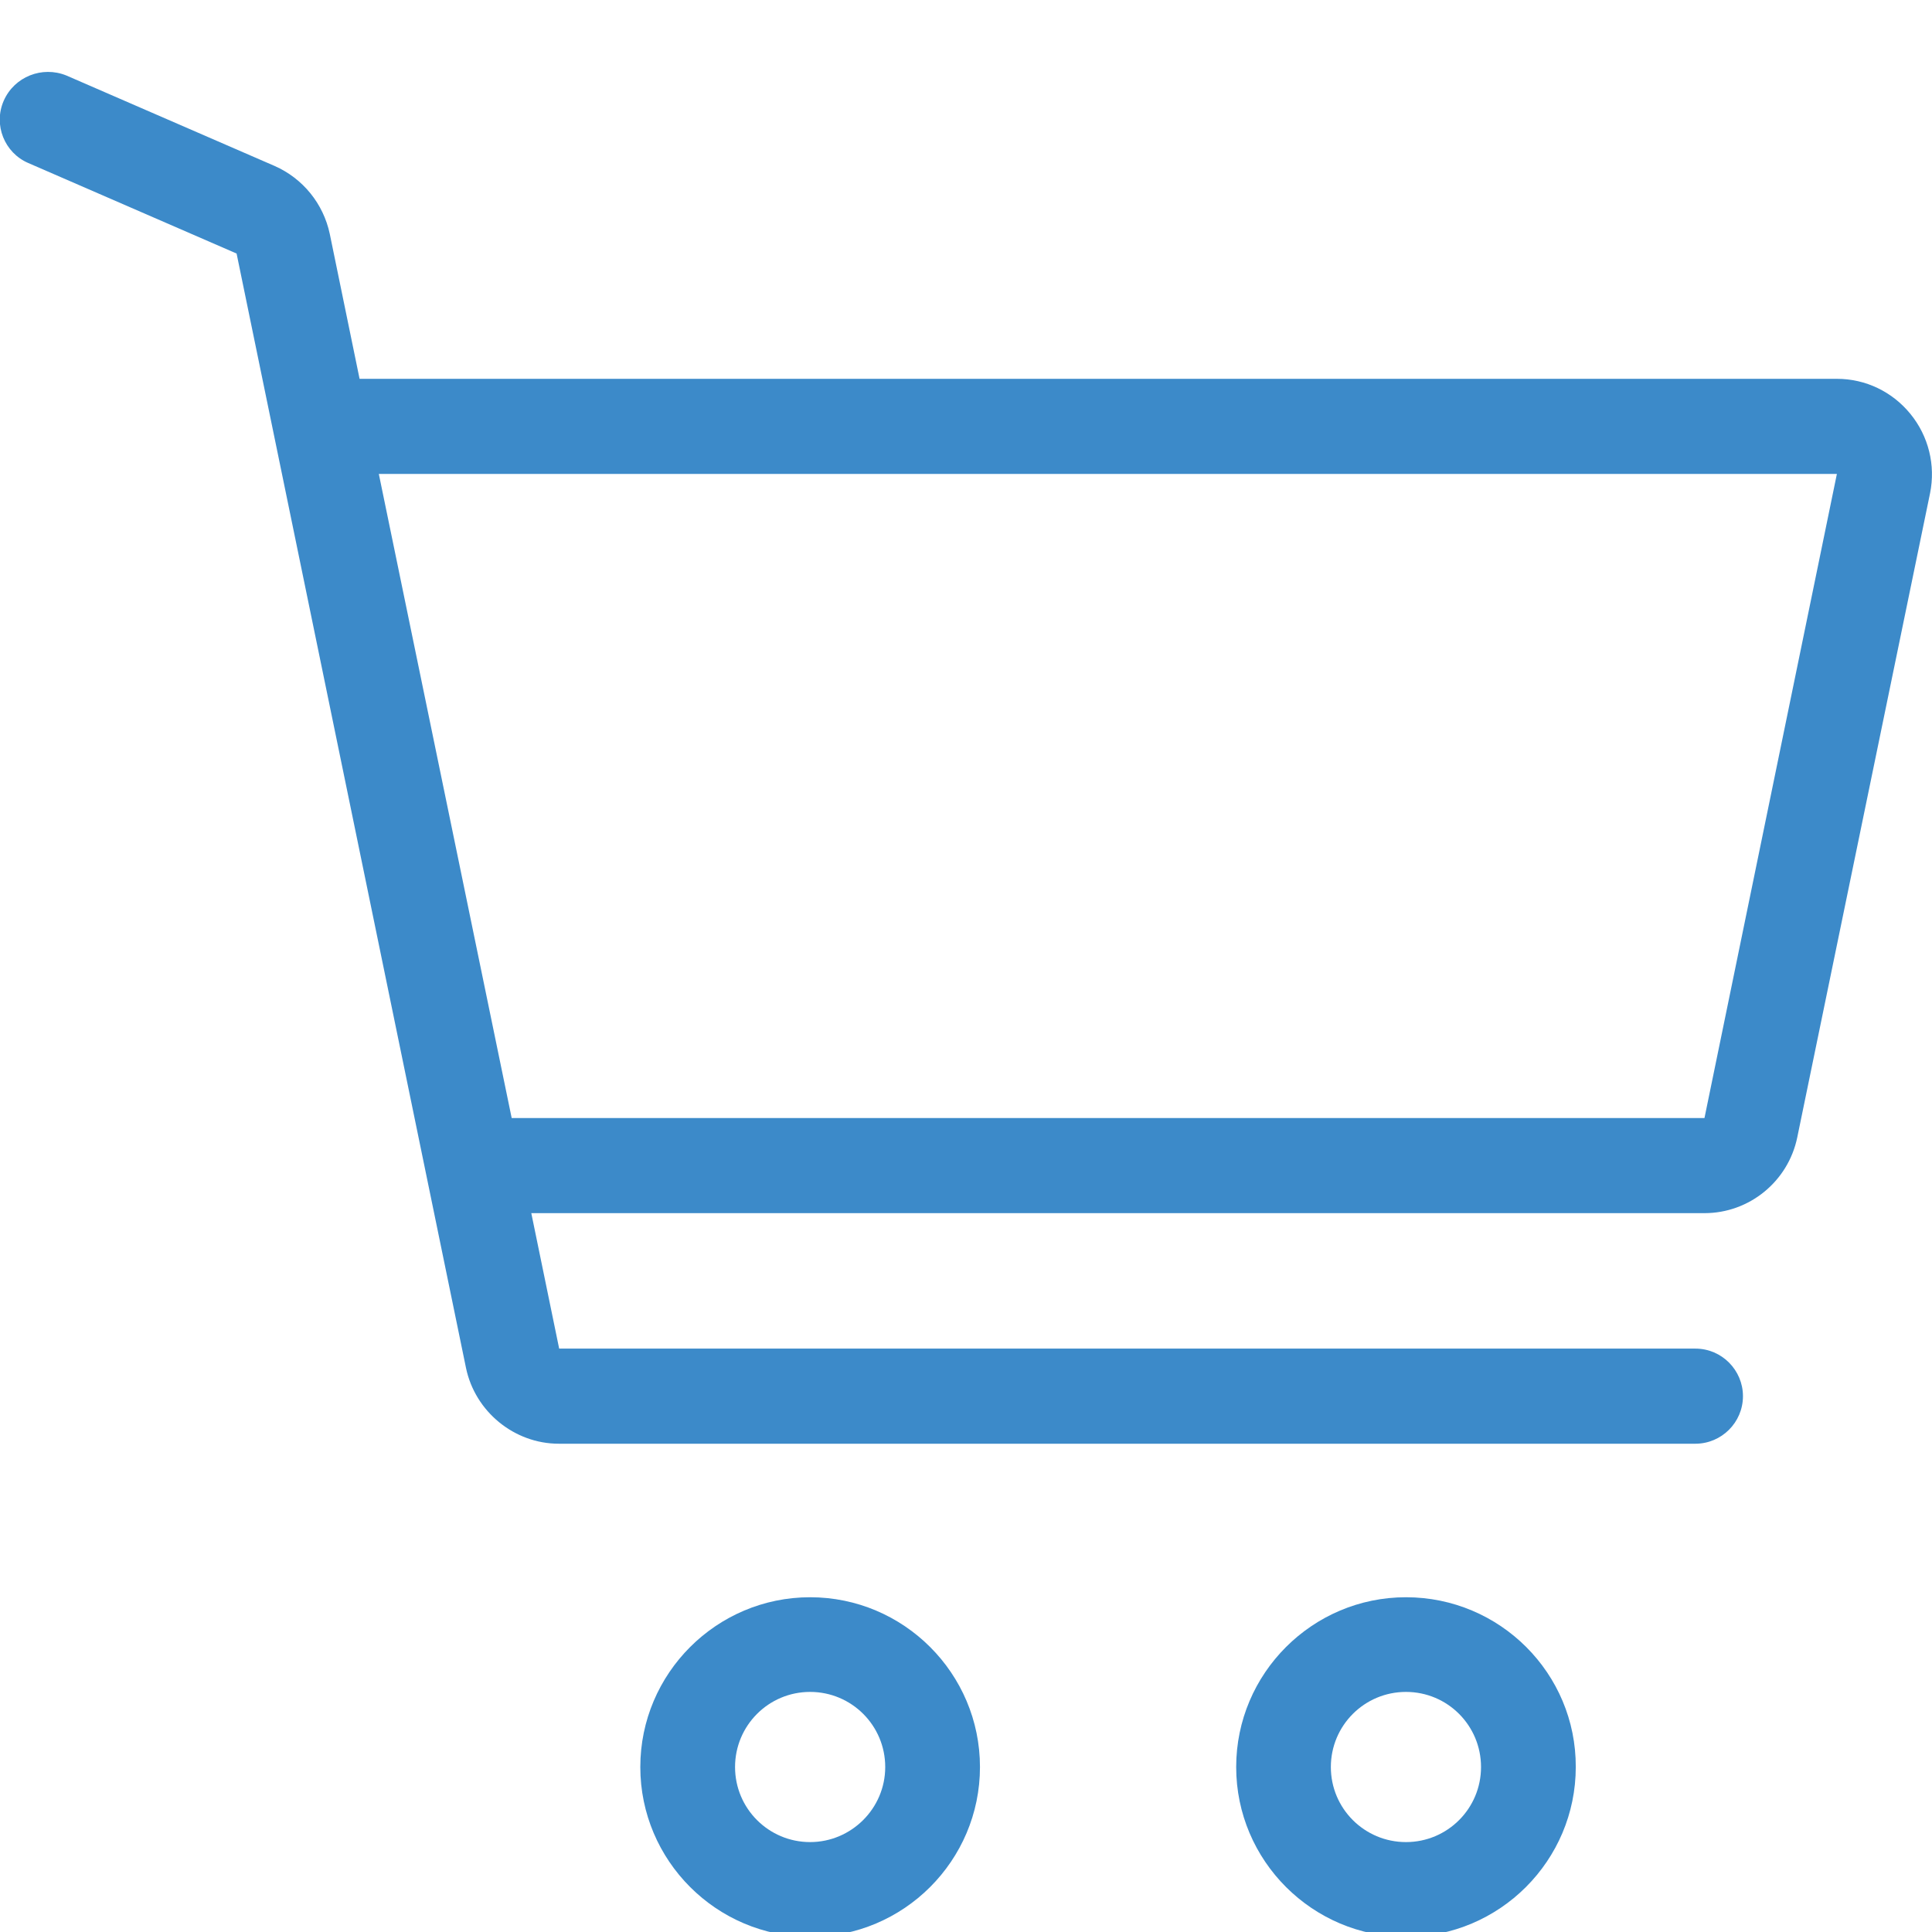 <svg width="26" height="26" viewBox="0 0 26 26" fill="none" xmlns="http://www.w3.org/2000/svg">
    <g clip-path="url(#clip0)">
        <path d="M10.902 21.495C9.643 21.495 8.617 22.52 8.617 23.78C8.617 25.039 9.643 26.065 10.902 26.065C12.162 26.065 13.188 25.039 13.188 23.78C13.188 22.52 12.162 21.495 10.902 21.495ZM10.902 24.79C10.344 24.79 9.892 24.338 9.892 23.78C9.892 23.221 10.344 22.769 10.902 22.769C11.461 22.769 11.913 23.221 11.913 23.78C11.913 24.338 11.456 24.79 10.902 24.79Z" fill="#3C8AC9"/>
        <path d="M18.921 21.495C17.662 21.495 16.636 22.52 16.636 23.78C16.636 25.039 17.662 26.065 18.921 26.065C20.18 26.065 21.206 25.039 21.206 23.78C21.211 22.52 20.185 21.495 18.921 21.495ZM18.921 24.79C18.362 24.79 17.91 24.338 17.91 23.78C17.91 23.221 18.362 22.769 18.921 22.769C19.48 22.769 19.931 23.221 19.931 23.78C19.931 24.338 19.48 24.79 18.921 24.79Z" fill="#3C8AC9"/>
        <path d="M25.71 5.571C25.466 5.271 25.106 5.098 24.72 5.098H4.839L4.438 3.148C4.352 2.742 4.077 2.402 3.697 2.234L0.893 1.016C0.568 0.884 0.193 1.031 0.05 1.356C-0.092 1.681 0.061 2.057 0.381 2.194L3.184 3.412L6.271 18.408C6.393 18.997 6.921 19.429 7.52 19.429H22.816C23.166 19.429 23.456 19.144 23.456 18.789C23.456 18.439 23.171 18.149 22.816 18.149H7.525L7.15 16.326H22.938C23.542 16.326 24.065 15.899 24.187 15.305L25.974 6.637C26.05 6.261 25.954 5.87 25.71 5.571ZM22.938 15.046H6.886L5.098 6.378H24.72L22.938 15.046Z" fill="#3C8AC9"/>
    </g>
    <defs>
        <clipPath id="clip0">
            <rect width="26" height="26" fill="white"/>
        </clipPath>
    </defs>
</svg>
